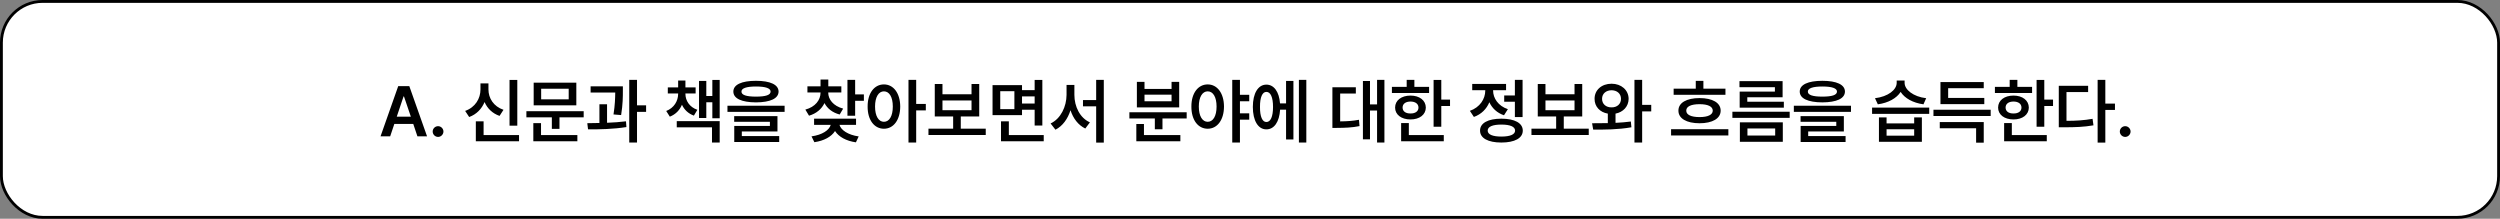 <svg width="880" height="77" viewBox="0 0 880 77" fill="none" xmlns="http://www.w3.org/2000/svg">
<rect x="0" y="0" width="880" height="77" fill="#808080" stroke="none"/>
<rect x="0.5" y="0.5" width="879" height="76" rx="14.5" fill="white" stroke="black"/>
<path d="M137.339 48H133.946L140.171 30.324H144.078L150.328 48H146.934L145.469 43.63H138.804L137.339 48ZM139.659 41.066H144.615L142.198 33.938H142.051L139.659 41.066ZM154.209 48.195C153.16 48.195 152.305 47.341 152.305 46.291C152.305 45.266 153.16 44.411 154.209 44.411C155.21 44.411 156.089 45.266 156.089 46.291C156.089 47.341 155.21 48.195 154.209 48.195ZM182.09 28.127V44.24H179.356V28.127H182.09ZM182.701 47.536V49.733H167.491V42.702H170.225V47.536H182.701ZM171.934 31.496C171.934 34.572 173.741 37.477 177.232 38.649L175.84 40.798C173.326 39.919 171.531 38.161 170.567 35.915C169.566 38.32 167.747 40.248 165.147 41.188L163.731 39.04C167.32 37.77 169.126 34.67 169.126 31.496V29.348H171.934V31.496ZM205.455 39.138V41.31H196.934V45.363H194.249V41.31H185.289V39.138H205.455ZM202.867 29.104V37.087H187.852V29.104H202.867ZM190.489 31.227V34.963H200.181V31.227H190.489ZM203.233 47.536V49.733H187.73V43.337H190.44V47.536H203.233ZM219.249 30.398V31.96C219.249 33.938 219.249 36.696 218.638 40.505L215.953 40.285C216.478 36.94 216.539 34.475 216.563 32.57H207.896V30.398H219.249ZM213.682 36.696V43.215C215.928 43.129 218.235 42.971 220.347 42.702L220.494 44.728C215.928 45.461 210.875 45.559 206.993 45.534L206.724 43.361C208.03 43.349 209.483 43.337 210.997 43.288V36.696H213.682ZM224.229 28.102V37.087H227.427V39.382H224.229V50.173H221.495V28.102H224.229ZM241.27 33.059C241.27 35.402 242.686 37.697 245.469 38.649L244.249 40.7C242.222 39.956 240.831 38.576 240.049 36.867C239.268 38.735 237.864 40.248 235.777 41.066L234.507 39.065C237.291 37.966 238.682 35.573 238.707 33.059V32.888H235.069V30.764H238.707V28.347H241.27V30.764H244.859V32.888H241.27V33.059ZM253.331 28.127V41.628H250.743V35.988H248.619V41.53H246.055V28.493H248.619V33.791H250.743V28.127H253.331ZM253.331 42.629V50.173H250.621V44.826H238.218V42.629H253.331ZM266.099 28.444C271.128 28.444 274.034 29.787 274.058 32.228C274.034 34.694 271.128 36.013 266.099 36.037C261.07 36.013 258.14 34.694 258.14 32.228C258.14 29.787 261.07 28.444 266.099 28.444ZM266.099 30.446C262.73 30.446 260.972 31.081 260.997 32.228C260.972 33.449 262.73 34.011 266.099 34.011C269.517 34.011 271.25 33.449 271.25 32.228C271.25 31.081 269.517 30.446 266.099 30.446ZM276.182 37.209V39.382H256.065V37.209H276.182ZM273.667 40.871V46.267H261.119V47.902H274.278V49.977H258.458V44.338H271.006V42.873H258.433V40.871H273.667ZM291.539 32.619C291.539 34.987 293.321 37.307 296.788 38.234L295.567 40.31C293.003 39.638 291.197 38.173 290.22 36.281C289.231 38.356 287.376 39.968 284.776 40.725L283.482 38.576C286.973 37.648 288.829 35.207 288.829 32.619V32.546H284.214V30.398H288.829V28.005H291.563V30.398H296.153V32.546H291.539V32.619ZM301.011 28.102V33.23H304.087V35.476H301.011V40.749H298.301V28.102H301.011ZM301.329 41.774V43.947H295.494C296.006 45.778 298.484 47.487 302.256 48.024L301.28 50.1C297.825 49.611 295.213 48.134 293.931 46.12C292.662 48.122 290.074 49.562 286.656 50.051L285.655 48C289.439 47.475 291.893 45.827 292.417 43.947H286.558V41.774H301.329ZM311.143 29.714C314.463 29.714 316.856 32.741 316.88 37.502C316.856 42.312 314.463 45.315 311.143 45.315C307.798 45.315 305.381 42.312 305.406 37.502C305.381 32.741 307.798 29.714 311.143 29.714ZM311.143 32.155C309.288 32.155 308.018 34.133 308.018 37.502C308.018 40.895 309.288 42.873 311.143 42.873C313.023 42.873 314.268 40.895 314.268 37.502C314.268 34.133 313.023 32.155 311.143 32.155ZM322.496 28.102V36.574H325.889V38.869H322.496V50.173H319.786V28.102H322.496ZM346.983 45.29V47.512H326.817V45.29H335.508V40.993H329.039V29.567H331.749V33.181H341.978V29.567H344.688V40.993H338.194V45.29H346.983ZM331.749 38.796H341.978V35.353H331.749V38.796ZM359.751 29.958V31.716H364.195V28.127H366.905V44.191H364.195V38.625H359.751V40.529H349.375V29.958H359.751ZM352.085 32.106V38.405H357.066V32.106H352.085ZM367.393 47.536V49.733H352.354V42.702H355.113V47.536H367.393ZM359.751 36.452H364.195V33.938H359.751V36.452ZM378.184 33.4C378.184 37.502 380.137 41.53 383.653 43.068L382.017 45.241C379.515 44.02 377.757 41.677 376.817 38.796C375.853 41.835 374.058 44.362 371.519 45.656L369.81 43.459C373.399 41.774 375.401 37.526 375.425 33.4V29.885H378.184V33.4ZM388.536 28.102V50.197H385.85V37.429H381.211V35.231H385.85V28.102H388.536ZM417.71 39.528V41.701H409.19V45.51H406.504V41.701H397.544V39.528H417.71ZM415.489 47.536V49.733H399.986V43.654H402.671V47.536H415.489ZM402.867 28.811V31.301H412.388V28.811H415.074V37.795H400.181V28.811H402.867ZM402.867 35.647H412.388V33.327H402.867V35.647ZM425.108 29.714C428.428 29.714 430.821 32.741 430.845 37.502C430.821 42.312 428.428 45.315 425.108 45.315C421.763 45.315 419.346 42.312 419.371 37.502C419.346 32.741 421.763 29.714 425.108 29.714ZM425.108 32.155C423.252 32.155 421.983 34.133 421.983 37.502C421.983 40.895 423.252 42.873 425.108 42.873C426.988 42.873 428.233 40.895 428.233 37.502C428.233 34.133 426.988 32.155 425.108 32.155ZM439.732 33.376V35.647H436.46V39.895H439.732V42.116H436.46V50.173H433.75V28.102H436.46V33.376H439.732ZM459.825 28.102V50.173H457.212V28.102H459.825ZM455.284 28.493V49.099H452.696V38.601H450.596C450.34 42.898 448.497 45.559 445.762 45.534C442.881 45.559 441.001 42.507 441.001 37.648C441.001 32.79 442.881 29.787 445.762 29.787C448.436 29.787 450.254 32.277 450.572 36.403H452.696V28.493H455.284ZM445.762 32.351C444.371 32.326 443.492 34.206 443.516 37.648C443.492 41.091 444.371 42.971 445.762 42.946C447.227 42.971 448.106 41.091 448.106 37.648C448.106 34.206 447.227 32.326 445.762 32.351ZM487.315 28.102V50.173H484.727V38.918H482.237V49.05H479.747V28.518H482.237V36.745H484.727V28.102H487.315ZM477.256 30.715V32.912H471.739V42.727C474.144 42.702 476.121 42.58 478.355 42.165L478.55 44.387C475.889 44.924 473.57 44.997 470.494 45.022H469.004V30.715H477.256ZM507.334 28.127V35.06H510.411V37.307H507.334V44.606H504.625V28.127H507.334ZM503.038 30.568V32.741H489.952V30.568H495.152V28.102H497.862V30.568H503.038ZM496.495 33.645C499.668 33.645 501.866 35.329 501.89 37.868C501.866 40.383 499.668 42.043 496.495 42.043C493.296 42.043 491.075 40.383 491.075 37.868C491.075 35.329 493.296 33.645 496.495 33.645ZM496.495 35.744C494.81 35.744 493.711 36.525 493.711 37.868C493.711 39.187 494.81 39.968 496.495 39.943C498.179 39.968 499.302 39.187 499.302 37.868C499.302 36.525 498.179 35.744 496.495 35.744ZM508.213 47.536V49.733H493.199V43.312H495.909V47.536H508.213ZM535.948 28.102V41.213H533.238V35.817H529.478V33.596H533.238V28.102H535.948ZM528.477 41.774C533.165 41.774 536.021 43.312 536.021 45.974C536.021 48.635 533.165 50.173 528.477 50.173C523.814 50.173 520.958 48.635 520.982 45.974C520.958 43.312 523.814 41.774 528.477 41.774ZM528.477 43.85C525.401 43.85 523.667 44.582 523.667 45.974C523.667 47.341 525.401 48.073 528.477 48.073C531.553 48.073 533.311 47.341 533.311 45.974C533.311 44.582 531.553 43.85 528.477 43.85ZM525.572 31.887C525.572 34.572 527.354 37.282 530.772 38.43L529.405 40.578C526.951 39.748 525.206 38.063 524.253 35.988C523.277 38.344 521.434 40.224 518.809 41.164L517.393 39.016C520.933 37.795 522.813 34.816 522.813 31.911V31.74H518.223V29.543H530.137V31.74H525.572V31.887ZM559.239 45.29V47.512H539.073V45.29H547.764V40.993H541.294V29.567H544.004V33.181H554.234V29.567H556.944V40.993H550.45V45.29H559.239ZM544.004 38.796H554.234V35.353H544.004V38.796ZM567.271 29.47C570.665 29.47 573.252 31.667 573.277 34.792C573.252 37.49 571.348 39.48 568.663 39.992V43.239C570.494 43.154 572.337 43.007 574.058 42.775L574.253 44.802C569.639 45.632 564.585 45.656 560.801 45.607L560.411 43.386C562.071 43.386 563.975 43.386 565.953 43.337V39.992C563.182 39.528 561.265 37.526 561.29 34.792C561.265 31.667 563.804 29.47 567.271 29.47ZM567.271 31.765C565.342 31.789 563.926 32.937 563.926 34.792C563.926 36.648 565.342 37.819 567.271 37.795C569.175 37.819 570.591 36.648 570.591 34.792C570.591 32.937 569.175 31.789 567.271 31.765ZM578.038 28.102V36.916H581.236V39.211H578.038V50.173H575.328V28.102H578.038ZM607.359 31.203V33.376H589.122V31.203H596.91V28.469H599.595V31.203H607.359ZM608.384 45.485V47.683H588.218V45.485H608.384ZM598.252 34.523C602.793 34.523 605.674 36.184 605.674 38.942C605.674 41.701 602.793 43.386 598.252 43.386C593.663 43.386 590.782 41.701 590.806 38.942C590.782 36.184 593.663 34.523 598.252 34.523ZM598.252 36.672C595.274 36.672 593.541 37.477 593.565 38.942C593.541 40.407 595.274 41.213 598.252 41.213C601.158 41.213 602.891 40.407 602.891 38.942C602.891 37.477 601.158 36.672 598.252 36.672ZM629.966 39.333V41.481H609.8V39.333H629.966ZM627.476 28.566V34.23H615.049V35.817H627.916V37.893H612.364V32.253H624.766V30.69H612.291V28.566H627.476ZM627.549 43.068V49.904H612.437V43.068H627.549ZM615.098 45.217V47.707H624.864V45.217H615.098ZM641.465 28.444C646.495 28.444 649.4 29.787 649.424 32.228C649.4 34.694 646.495 36.013 641.465 36.037C636.436 36.013 633.506 34.694 633.506 32.228C633.506 29.787 636.436 28.444 641.465 28.444ZM641.465 30.446C638.096 30.446 636.338 31.081 636.363 32.228C636.338 33.449 638.096 34.011 641.465 34.011C644.883 34.011 646.617 33.449 646.617 32.228C646.617 31.081 644.883 30.446 641.465 30.446ZM651.548 37.209V39.382H631.431V37.209H651.548ZM649.034 40.871V46.267H636.485V47.902H649.644V49.977H633.824V44.338H646.373V42.873H633.799V40.871H649.034ZM664.073 41.335V43.435H673.79V41.335H676.5V49.904H661.387V41.335H664.073ZM664.073 47.756H673.79V45.51H664.073V47.756ZM679.087 37.868V40.09H658.97V37.868H679.087ZM670.42 29.177C670.42 31.545 673.448 34.035 678.013 34.572L677.061 36.721C673.362 36.22 670.445 34.584 669.029 32.351C667.601 34.597 664.671 36.22 660.997 36.721L659.996 34.572C664.61 34.011 667.613 31.618 667.637 29.177V28.347H670.42V29.177ZM700.718 38.625V40.822H680.577V38.625H700.718ZM698.277 42.971V50.222H695.591V45.144H682.798V42.971H698.277ZM698.472 34.475V36.648H683.042V28.884H698.277V31.057H685.752V34.475H698.472ZM719.59 28.127V35.06H722.667V37.307H719.59V44.606H716.88V28.127H719.59ZM715.293 30.568V32.741H702.208V30.568H707.408V28.102H710.118V30.568H715.293ZM708.75 33.645C711.924 33.645 714.122 35.329 714.146 37.868C714.122 40.383 711.924 42.043 708.75 42.043C705.552 42.043 703.331 40.383 703.331 37.868C703.331 35.329 705.552 33.645 708.75 33.645ZM708.75 35.744C707.066 35.744 705.967 36.525 705.967 37.868C705.967 39.187 707.066 39.968 708.75 39.943C710.435 39.968 711.558 39.187 711.558 37.868C711.558 36.525 710.435 35.744 708.75 35.744ZM720.469 47.536V49.733H705.455V43.312H708.165V47.536H720.469ZM741.075 28.102V36.477H744.468V38.698H741.075V50.197H738.365V28.102H741.075ZM735.02 30.202V32.399H727.403V42.531C730.833 42.531 733.543 42.36 736.583 41.823L736.9 44.118C733.482 44.704 730.503 44.802 726.524 44.802H724.693V30.202H735.02ZM748.082 48.195C747.032 48.195 746.177 47.341 746.177 46.291C746.177 45.266 747.032 44.411 748.082 44.411C749.083 44.411 749.961 45.266 749.961 46.291C749.961 47.341 749.083 48.195 748.082 48.195Z" fill="black"/>
</svg>
